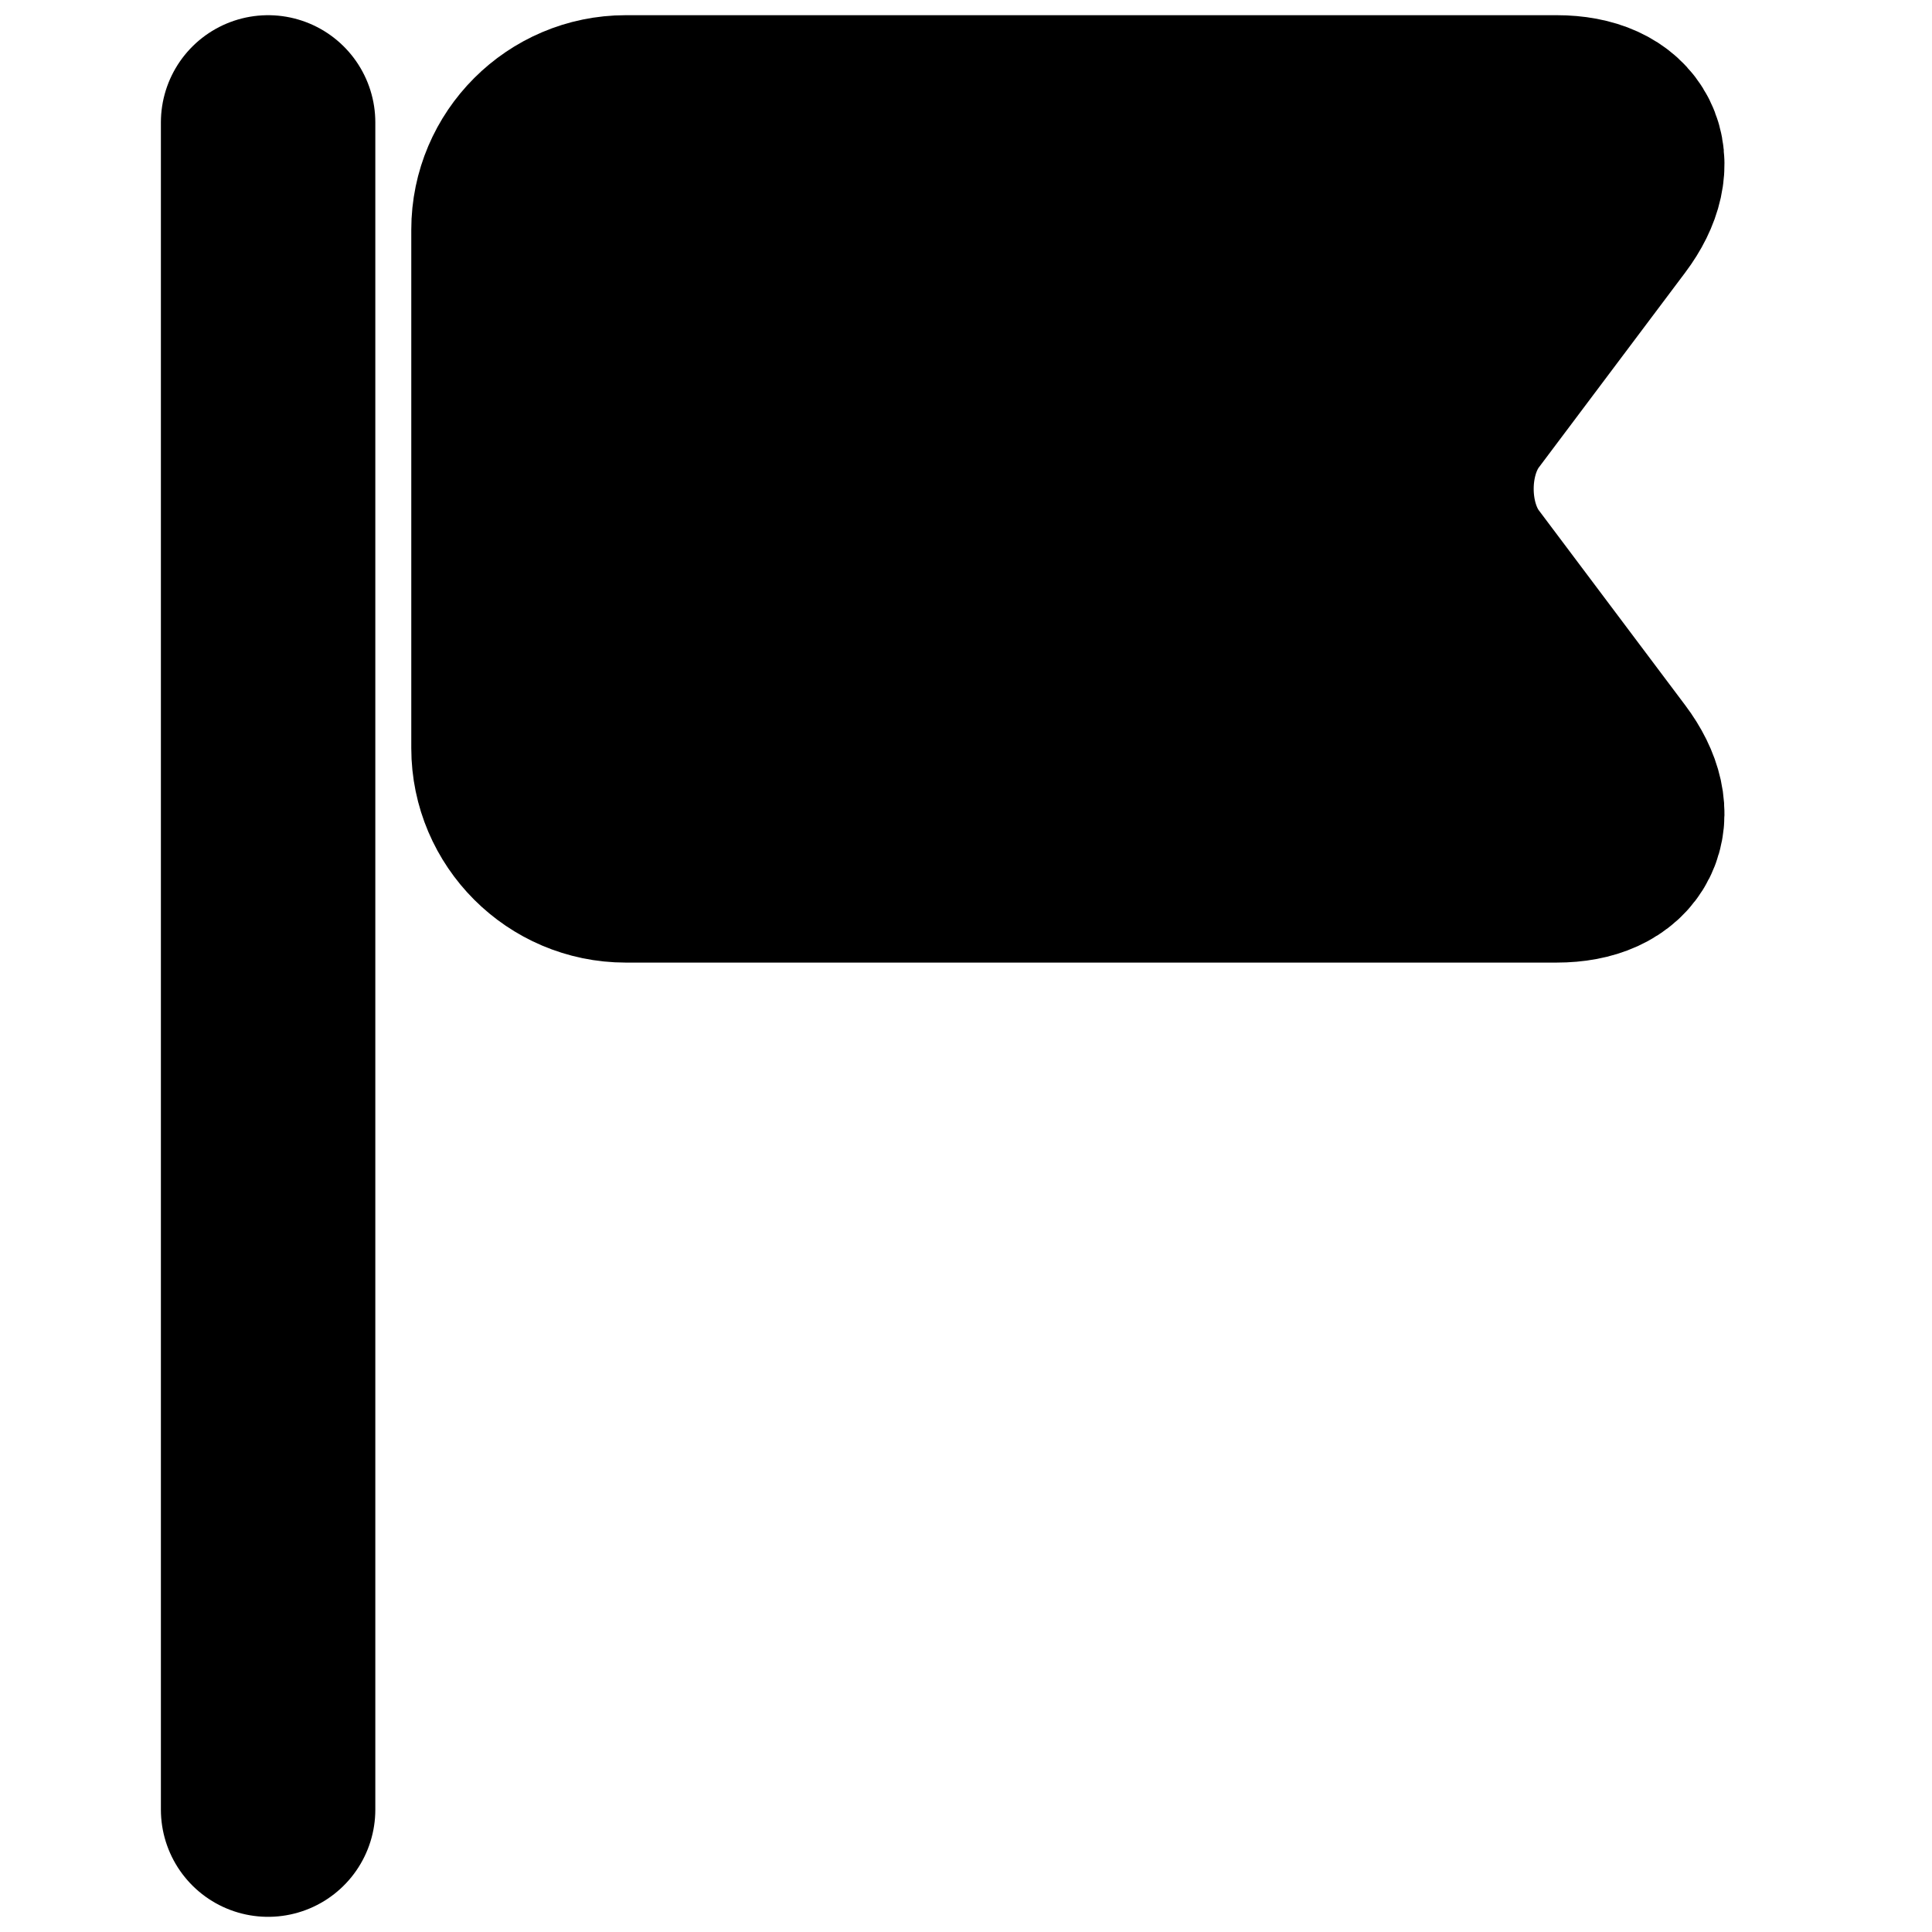 <?xml version="1.0" encoding="utf-8"?>
<!-- Generator: Adobe Illustrator 17.0.0, SVG Export Plug-In . SVG Version: 6.00 Build 0)  -->
<!DOCTYPE svg PUBLIC "-//W3C//DTD SVG 1.1//EN" "http://www.w3.org/Graphics/SVG/1.1/DTD/svg11.dtd">
<svg version="1.1" id="Layer_1" xmlns="http://www.w3.org/2000/svg" xmlns:xlink="http://www.w3.org/1999/xlink" x="0px" y="0px"
	 width="72.083px" height="72.083px" viewBox="0 0 72.083 72.083" enable-background="new 0 0 72.083 72.083" xml:space="preserve">
<g>
	
		<line fill="none" stroke="currentColor" stroke-width="8" stroke-linecap="round" stroke-linejoin="round" stroke-miterlimit="10" x1="10.003" y1="4.567" x2="10.003" y2="67.517"/>
</g>
<g>
	<path fill="currentColor" fill-opacity='1' d="M23.345,4.567c-2.2,0-4,1.8-4,4v19.347c0,2.2,1.8,4,4,4H58.08c2.2,0,2.919-1.439,1.598-3.198l-5.465-7.277
		c-1.321-1.759-1.321-4.638,0-6.397l5.465-7.277c1.321-1.759,0.602-3.198-1.598-3.198H23.345z"/>
	<path fill="none" stroke="currentColor" stroke-width="8" stroke-linecap="round" stroke-linejoin="round" stroke-miterlimit="10" d="
		M23.345,4.567c-2.2,0-4,1.8-4,4v19.347c0,2.2,1.8,4,4,4H58.08c2.2,0,2.919-1.439,1.598-3.198l-5.465-7.277
		c-1.321-1.759-1.321-4.638,0-6.397l5.465-7.277c1.321-1.759,0.602-3.198-1.598-3.198H23.345z"/>
</g>
</svg>
